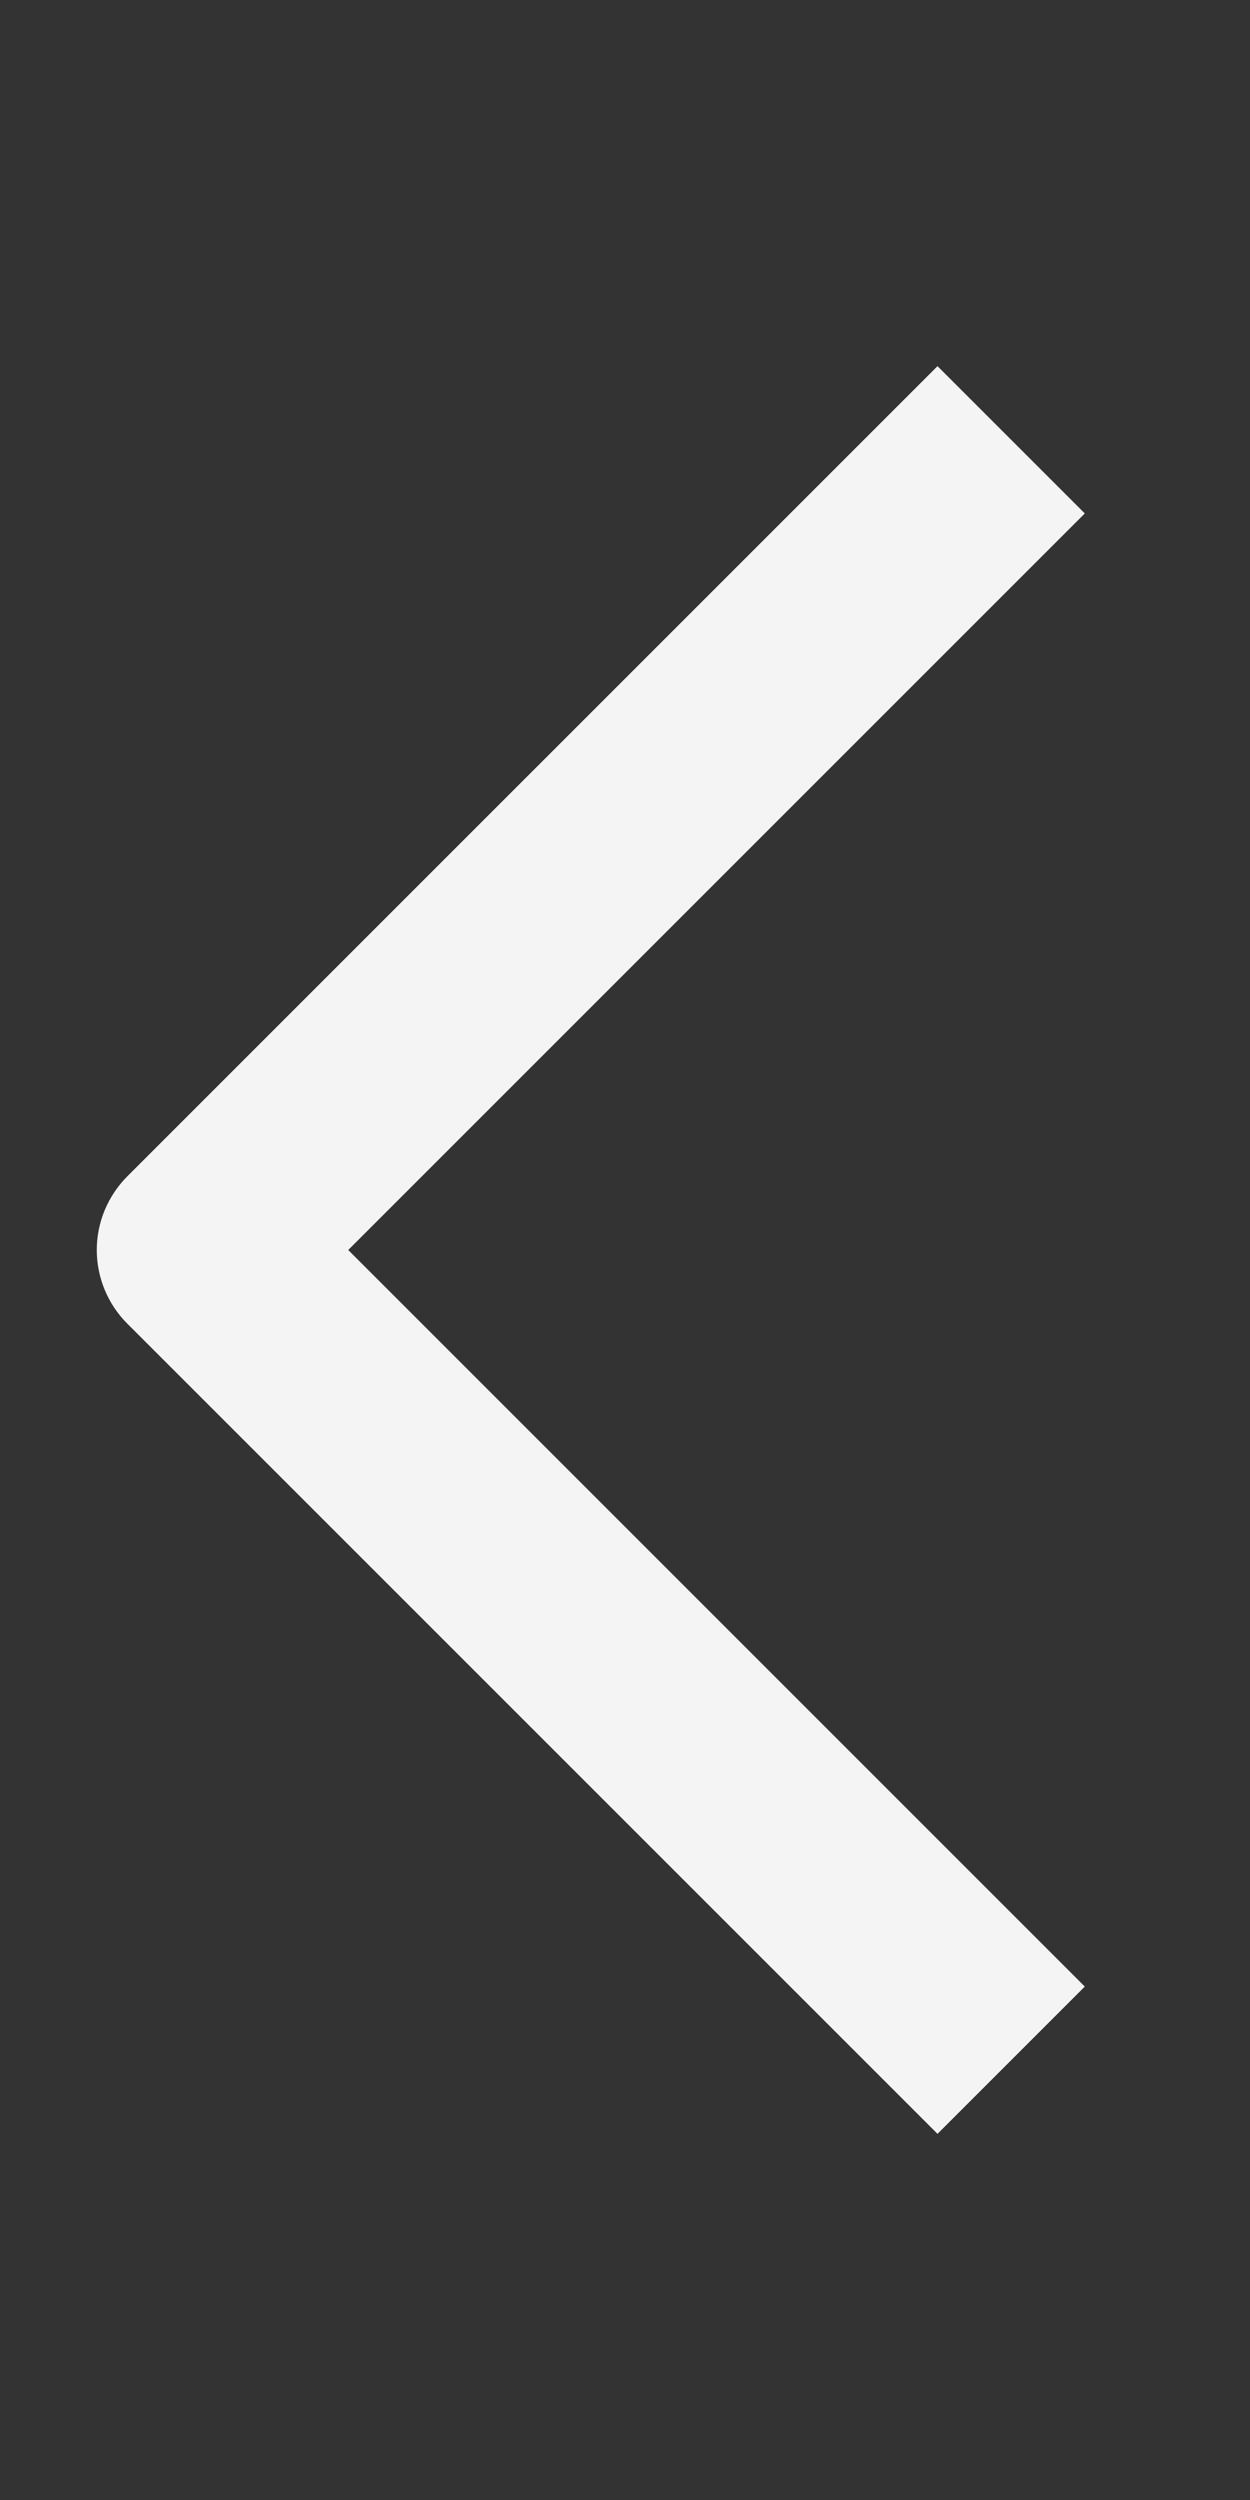 <svg width="12" height="24" viewBox="0 0 12 24" fill="none" xmlns="http://www.w3.org/2000/svg">
<rect x="0" y="0" width="12" height="24" fill="#333333" stroke="none"/>
<path fill-rule="evenodd" clip-rule="evenodd" d="M3.343 12L10.414 19.071L9 20.485L1.222 12.707C1.035 12.52 0.929 12.265 0.929 12C0.929 11.735 1.035 11.481 1.222 11.293L9 3.515L10.414 4.929L3.343 12Z" fill="#F4F4F4"/>
</svg>
